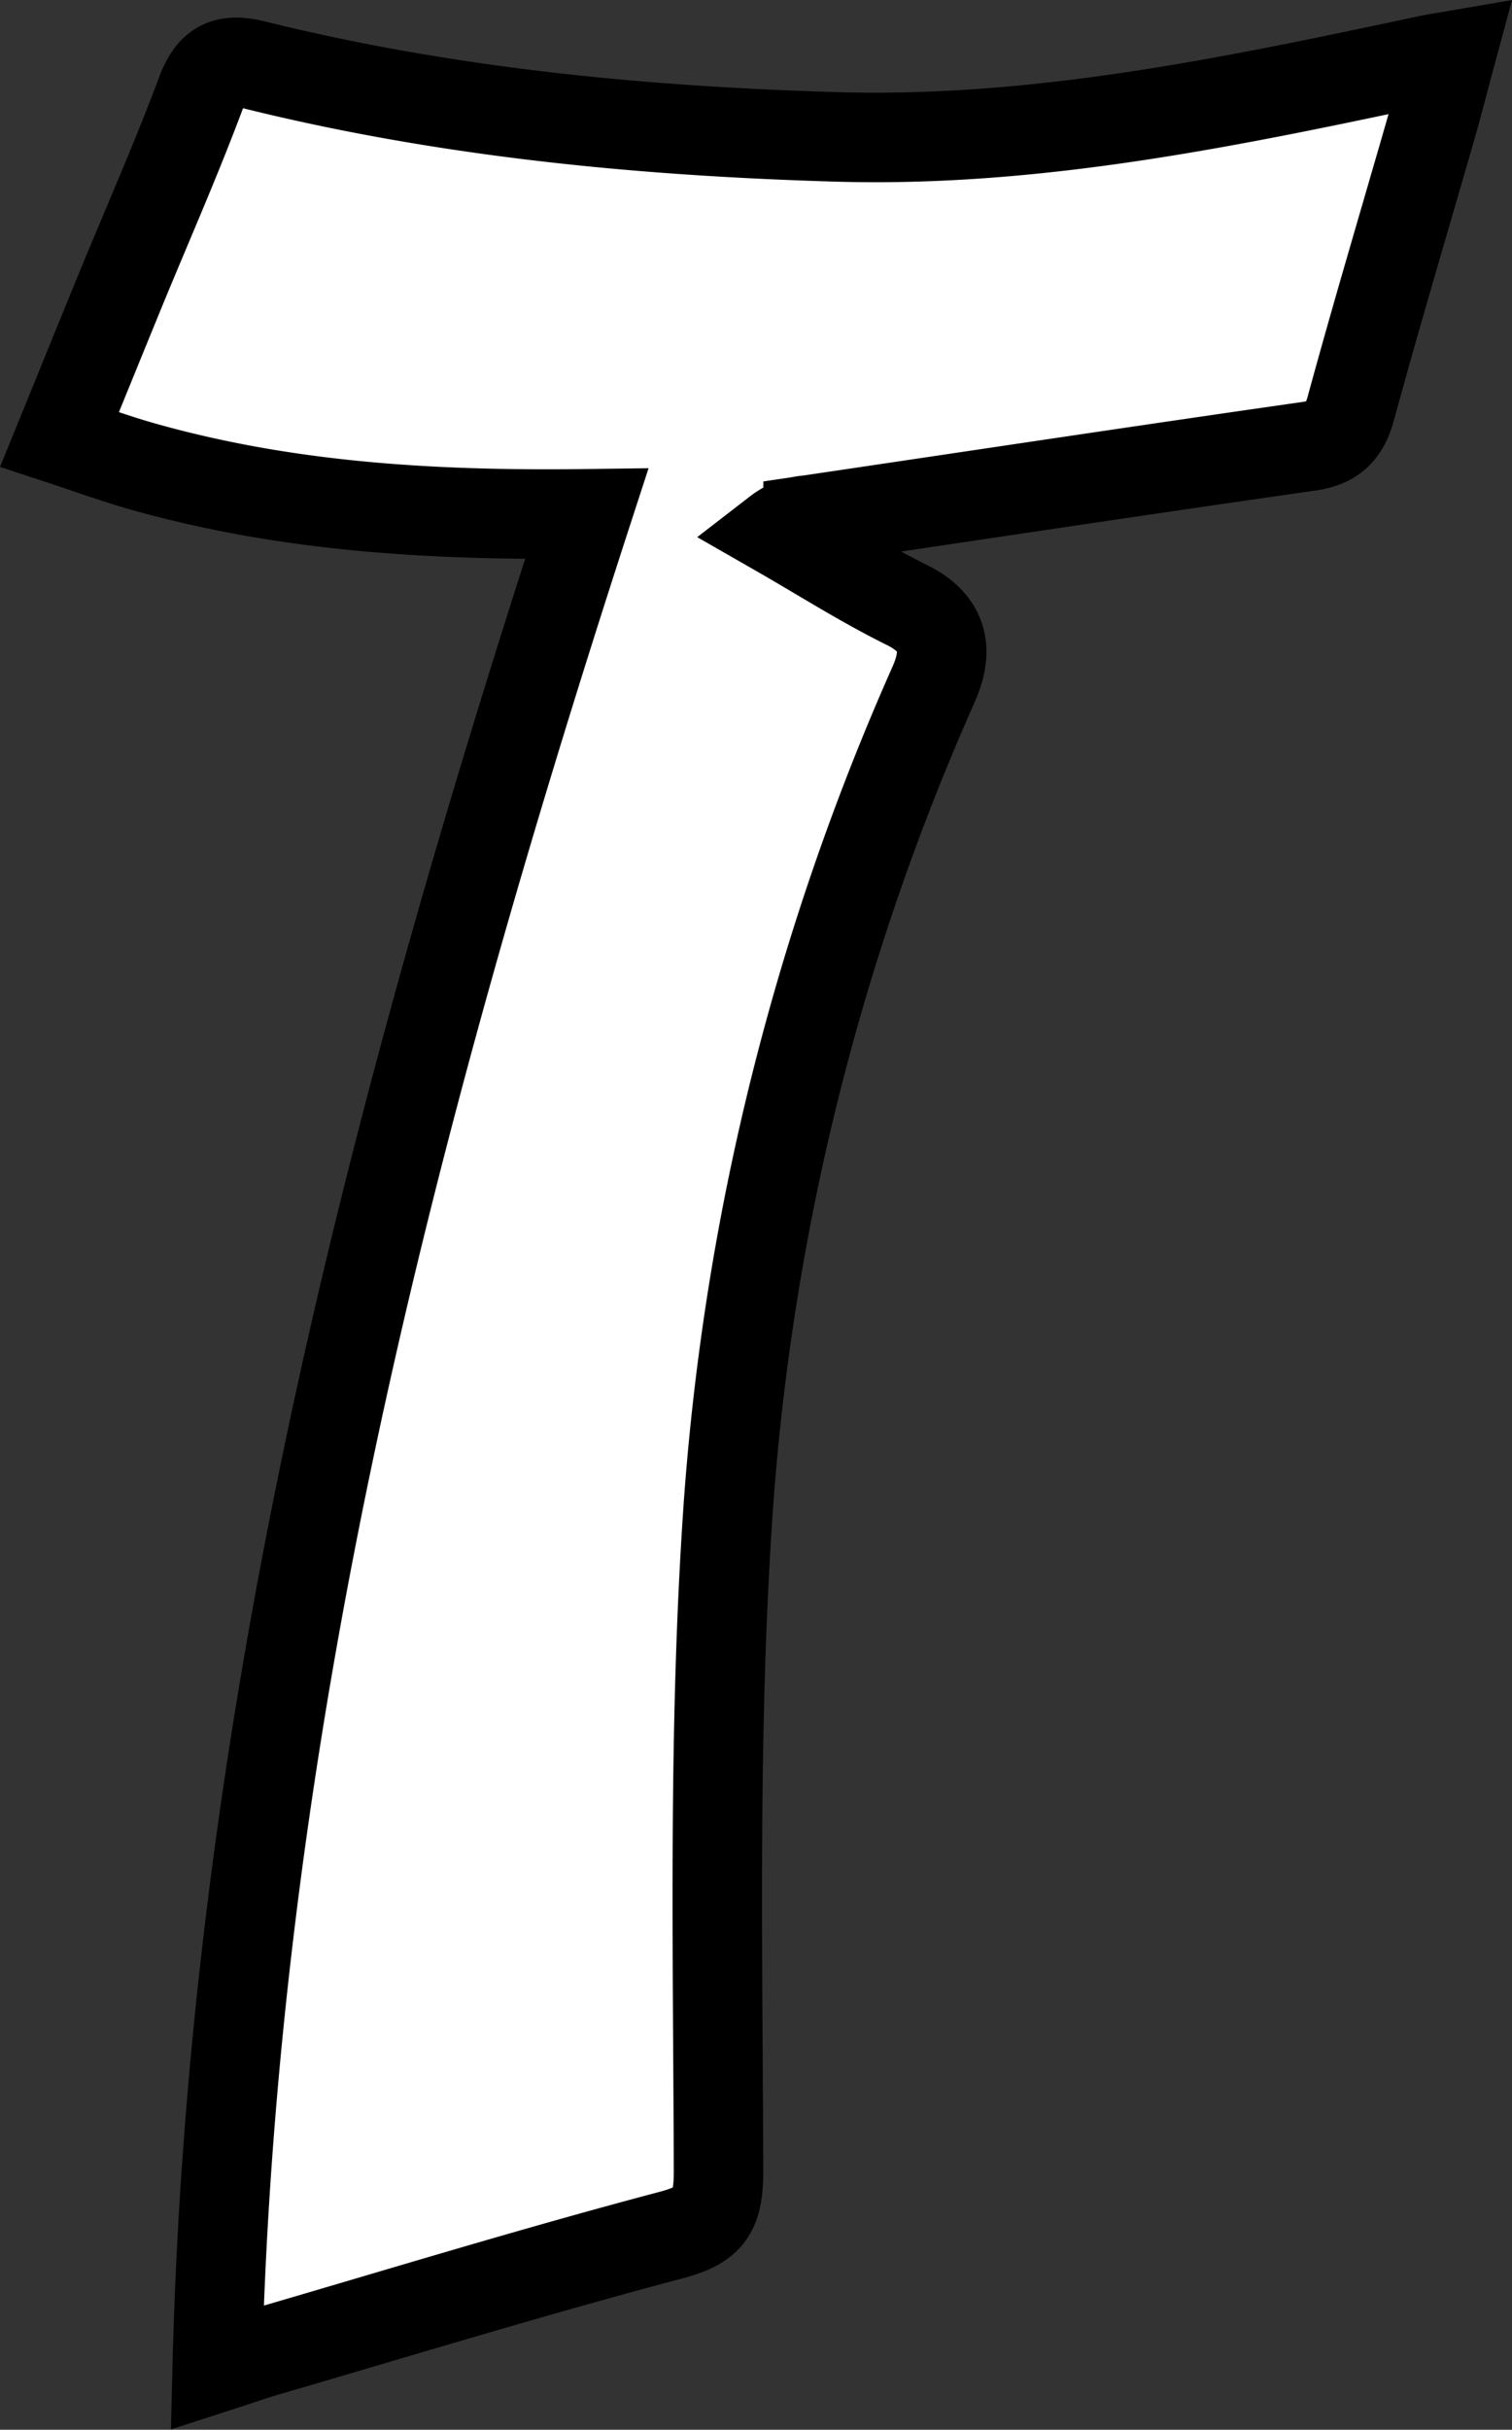 <svg id="Слой_1" data-name="Слой 1" xmlns="http://www.w3.org/2000/svg" viewBox="0 0 152.1 244.25"><rect x="0" y="0" width="152.1" height="244.25" fill="#333333" stroke="none"/><title>t7</title><path d="M-318.62-98.77" transform="translate(-53.21 -27.03)" style="fill:none;stroke:#55f;stroke-miterlimit:10;stroke-width:100px"/><path d="M112.23,78.68c-16,.21-30.63-.76-44.92-4.83-2.57-.74-5.07-1.65-8.11-2.65,2.21-5.42,4.27-10.5,6.35-15.56C68.2,49.22,71,42.87,73.43,36.37c1.09-2.94,2.58-3.5,5.42-2.8,19.19,4.75,38.75,6.64,58.47,7.22,20.3.6,40-3.57,59.64-7.75.51-.11,1-.18,2.17-.38-.73,2.7-1.31,5-1.95,7.21-2.7,9.38-5.5,18.74-8.07,28.16-.65,2.39-1.74,3.51-4.23,3.86-16.81,2.4-33.59,4.94-50.38,7.42a5.62,5.62,0,0,0-3.07,1.16c4.33,2.48,8.55,5.17,13,7.37,3.85,1.9,4.17,4.67,2.69,8a246.52,246.52,0,0,0-20.63,82.39c-1.56,22.28-1.06,44.73-1,67.1,0,4.17-1,5.4-4.92,6.42-13.53,3.58-26.92,7.68-40.36,11.6-1.47.43-2.92.94-5.15,1.66C76.64,200.65,92.42,139.6,112.23,78.68Z" transform="translate(-53.21 -27.03)" style="fill:#fff;stroke:#000;stroke-miterlimit:10;stroke-width:9px"/></svg>